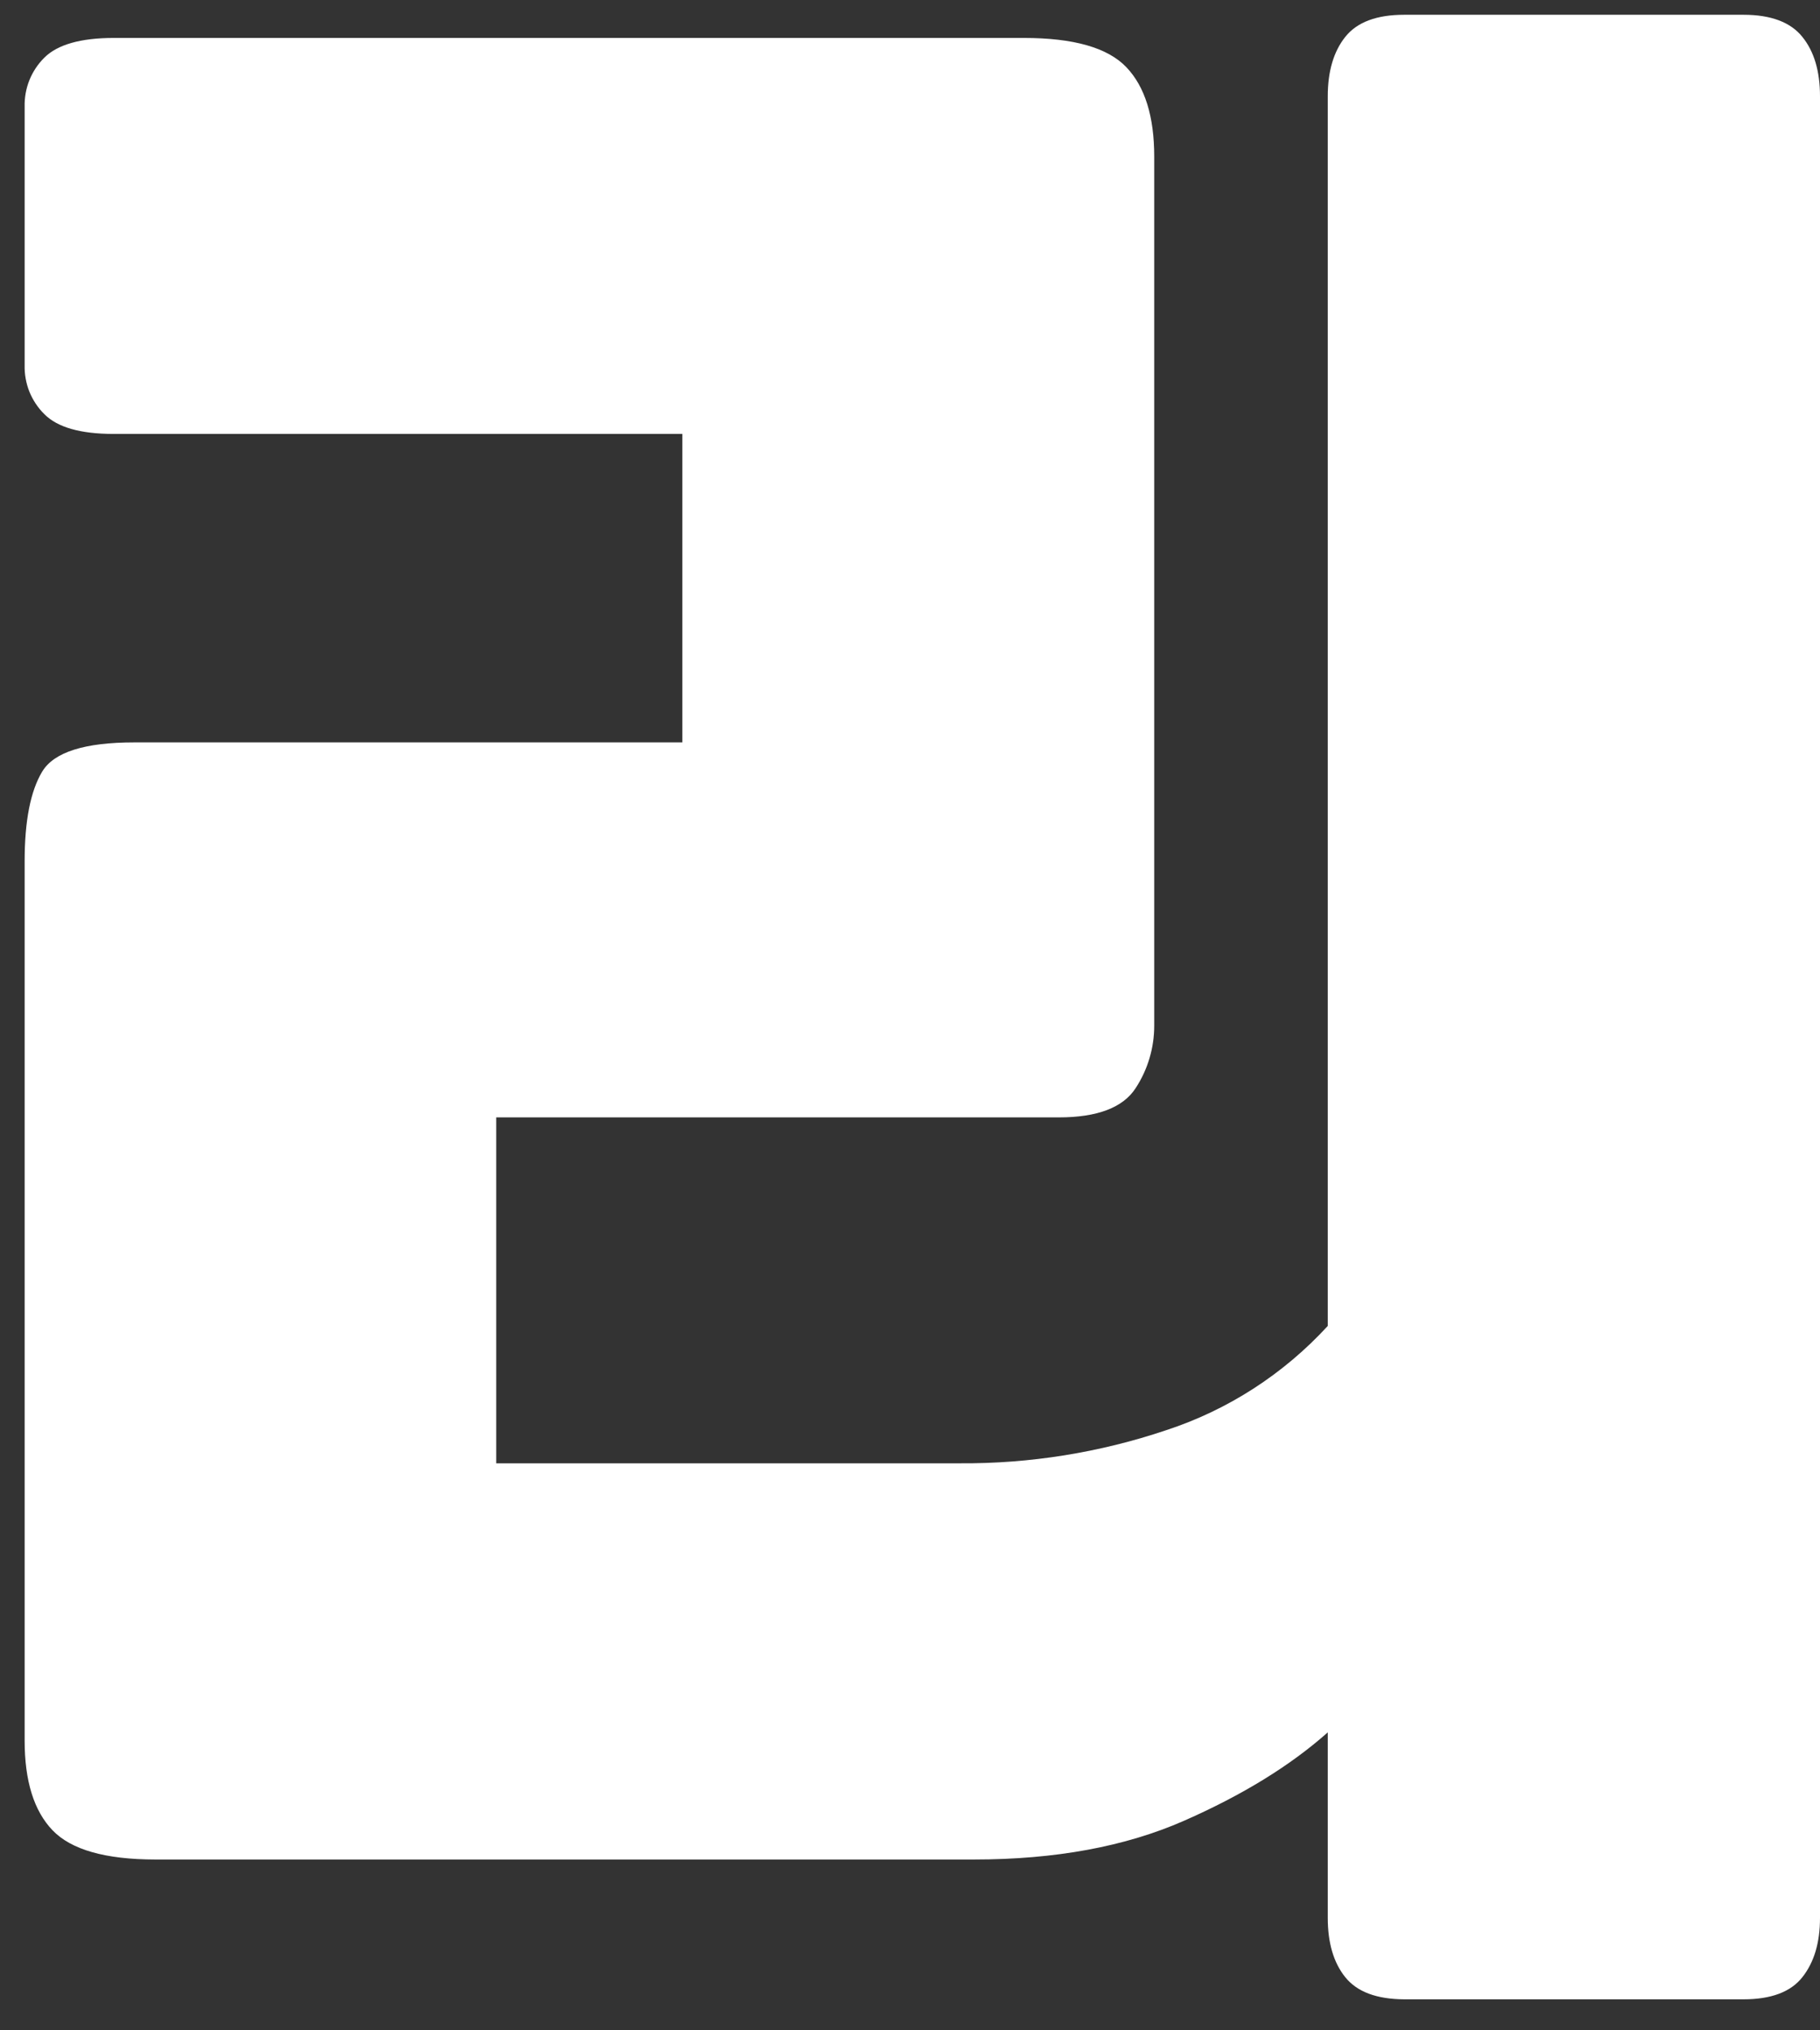<?xml version="1.0" encoding="UTF-8" standalone="no"?><svg width='26' height='29' viewBox='0 0 26 29' fill='none' xmlns='http://www.w3.org/2000/svg'>
<rect x="0" y="0" width="26" height="29" fill="#333333" stroke="none"/>
<path d='M25.748 0.527C25.581 0.318 25.3 0.211 24.907 0.211H20.061C19.666 0.211 19.386 0.316 19.218 0.527C19.051 0.737 18.968 1.02 18.968 1.376V18.939C18.338 19.625 17.545 20.138 16.663 20.427C15.711 20.748 14.712 20.908 13.708 20.901H7.089V15.96H15.126C15.677 15.96 16.043 15.82 16.223 15.543C16.397 15.278 16.489 14.967 16.489 14.65V2.238C16.489 1.663 16.356 1.237 16.09 0.959C15.824 0.681 15.337 0.542 14.628 0.542H1.623C1.153 0.542 0.82 0.637 0.633 0.824C0.541 0.915 0.469 1.024 0.42 1.145C0.372 1.265 0.349 1.394 0.352 1.524V5.216C0.349 5.345 0.372 5.474 0.42 5.595C0.469 5.715 0.541 5.824 0.633 5.915C0.82 6.104 1.15 6.198 1.623 6.198H9.748V10.604H1.918C1.209 10.604 0.771 10.743 0.603 11.021C0.436 11.298 0.352 11.725 0.352 12.3V24.862C0.352 25.439 0.485 25.866 0.751 26.143C1.017 26.42 1.504 26.559 2.214 26.56H13.915C15.077 26.56 16.077 26.375 16.914 26.007C17.751 25.639 18.435 25.218 18.968 24.744V27.393C18.968 27.75 19.051 28.033 19.218 28.241C19.386 28.45 19.666 28.555 20.061 28.557H24.907C25.299 28.557 25.581 28.453 25.748 28.241C25.915 28.03 26 27.75 26 27.393V1.376C26 1.017 25.916 0.734 25.748 0.527Z' fill='white'/>
</svg>
